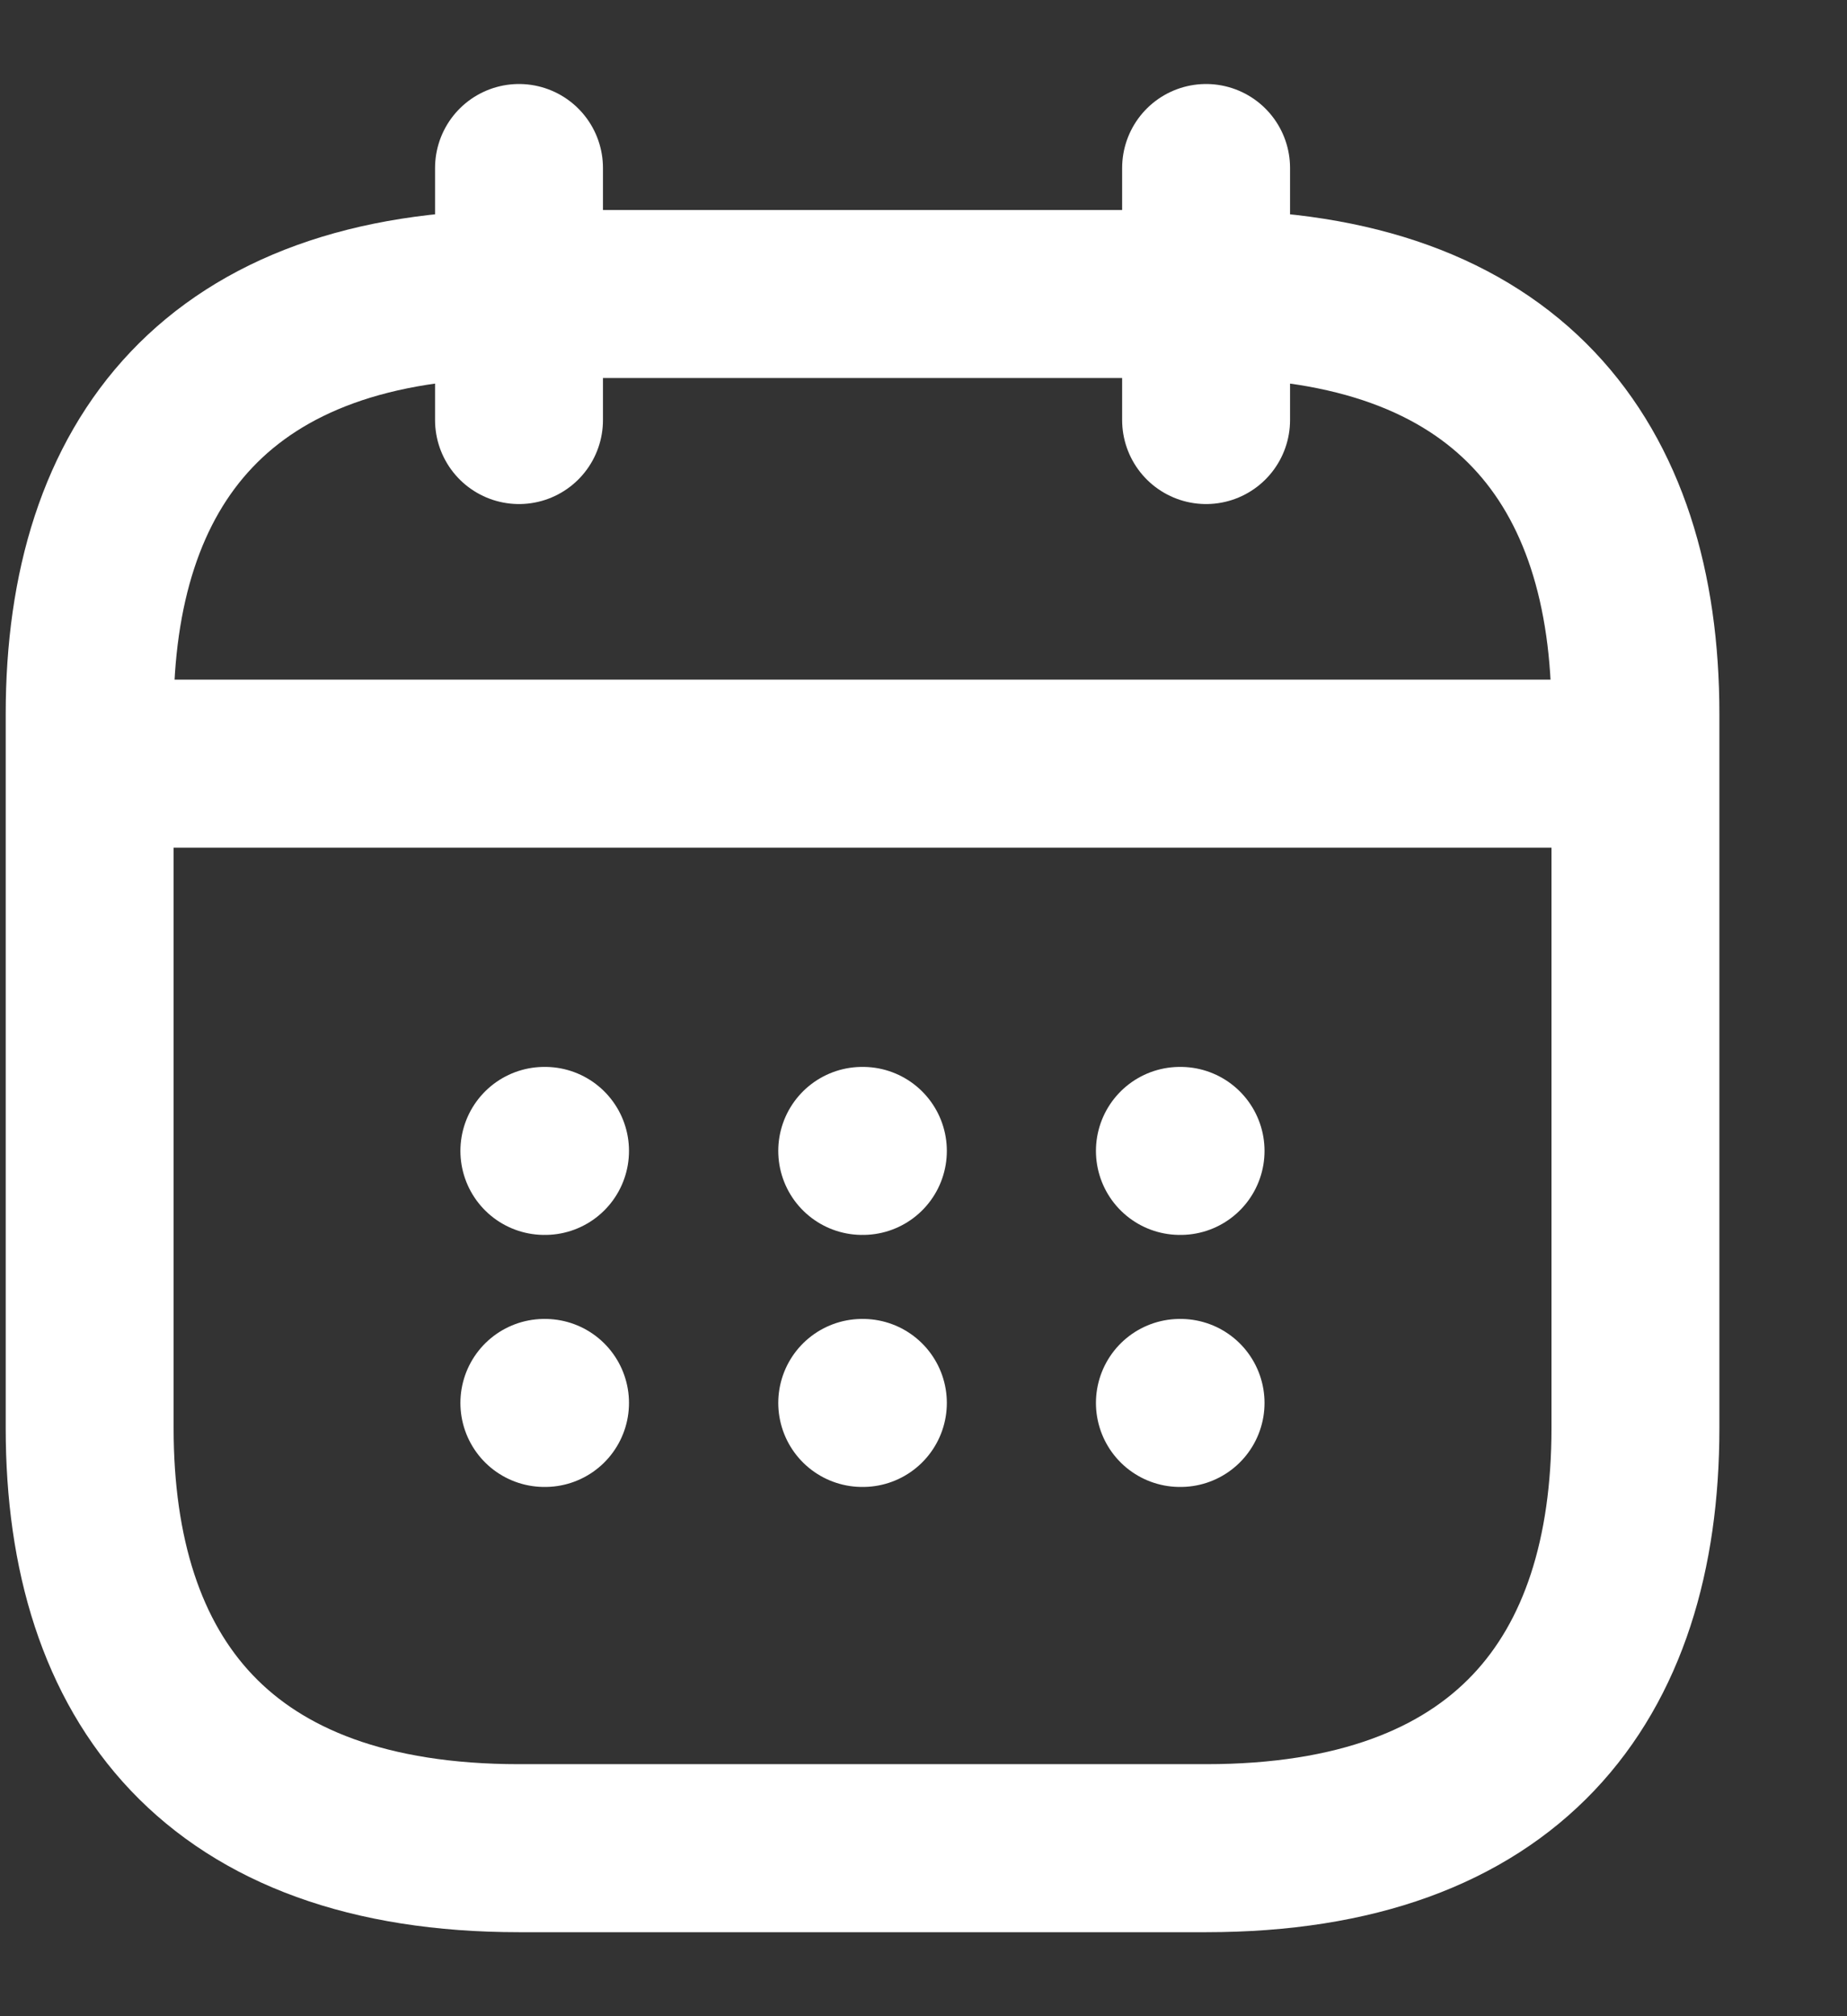<svg width="11" height="12" viewBox="0 0 11 12" fill="none" xmlns="http://www.w3.org/2000/svg">
<rect x="0" y="0" width="11" height="12" fill="#333333" stroke="none"/>
<path d="M3.091 1V2.5M7.183 1V2.5M0.79 4.545H9.484M7.027 6.85H7.031M7.027 8.35H7.031M5.135 6.85H5.139M5.135 8.35H5.139M3.242 6.85H3.246M3.242 8.35H3.246M9.74 4.25V8.5C9.74 10 8.973 11 7.183 11H3.091C1.301 11 0.534 10 0.534 8.5V4.25C0.534 2.75 1.301 1.75 3.091 1.75H7.183C8.973 1.75 9.74 2.75 9.74 4.25Z" stroke="white" stroke-linecap="round" stroke-linejoin="round"/>
</svg>
